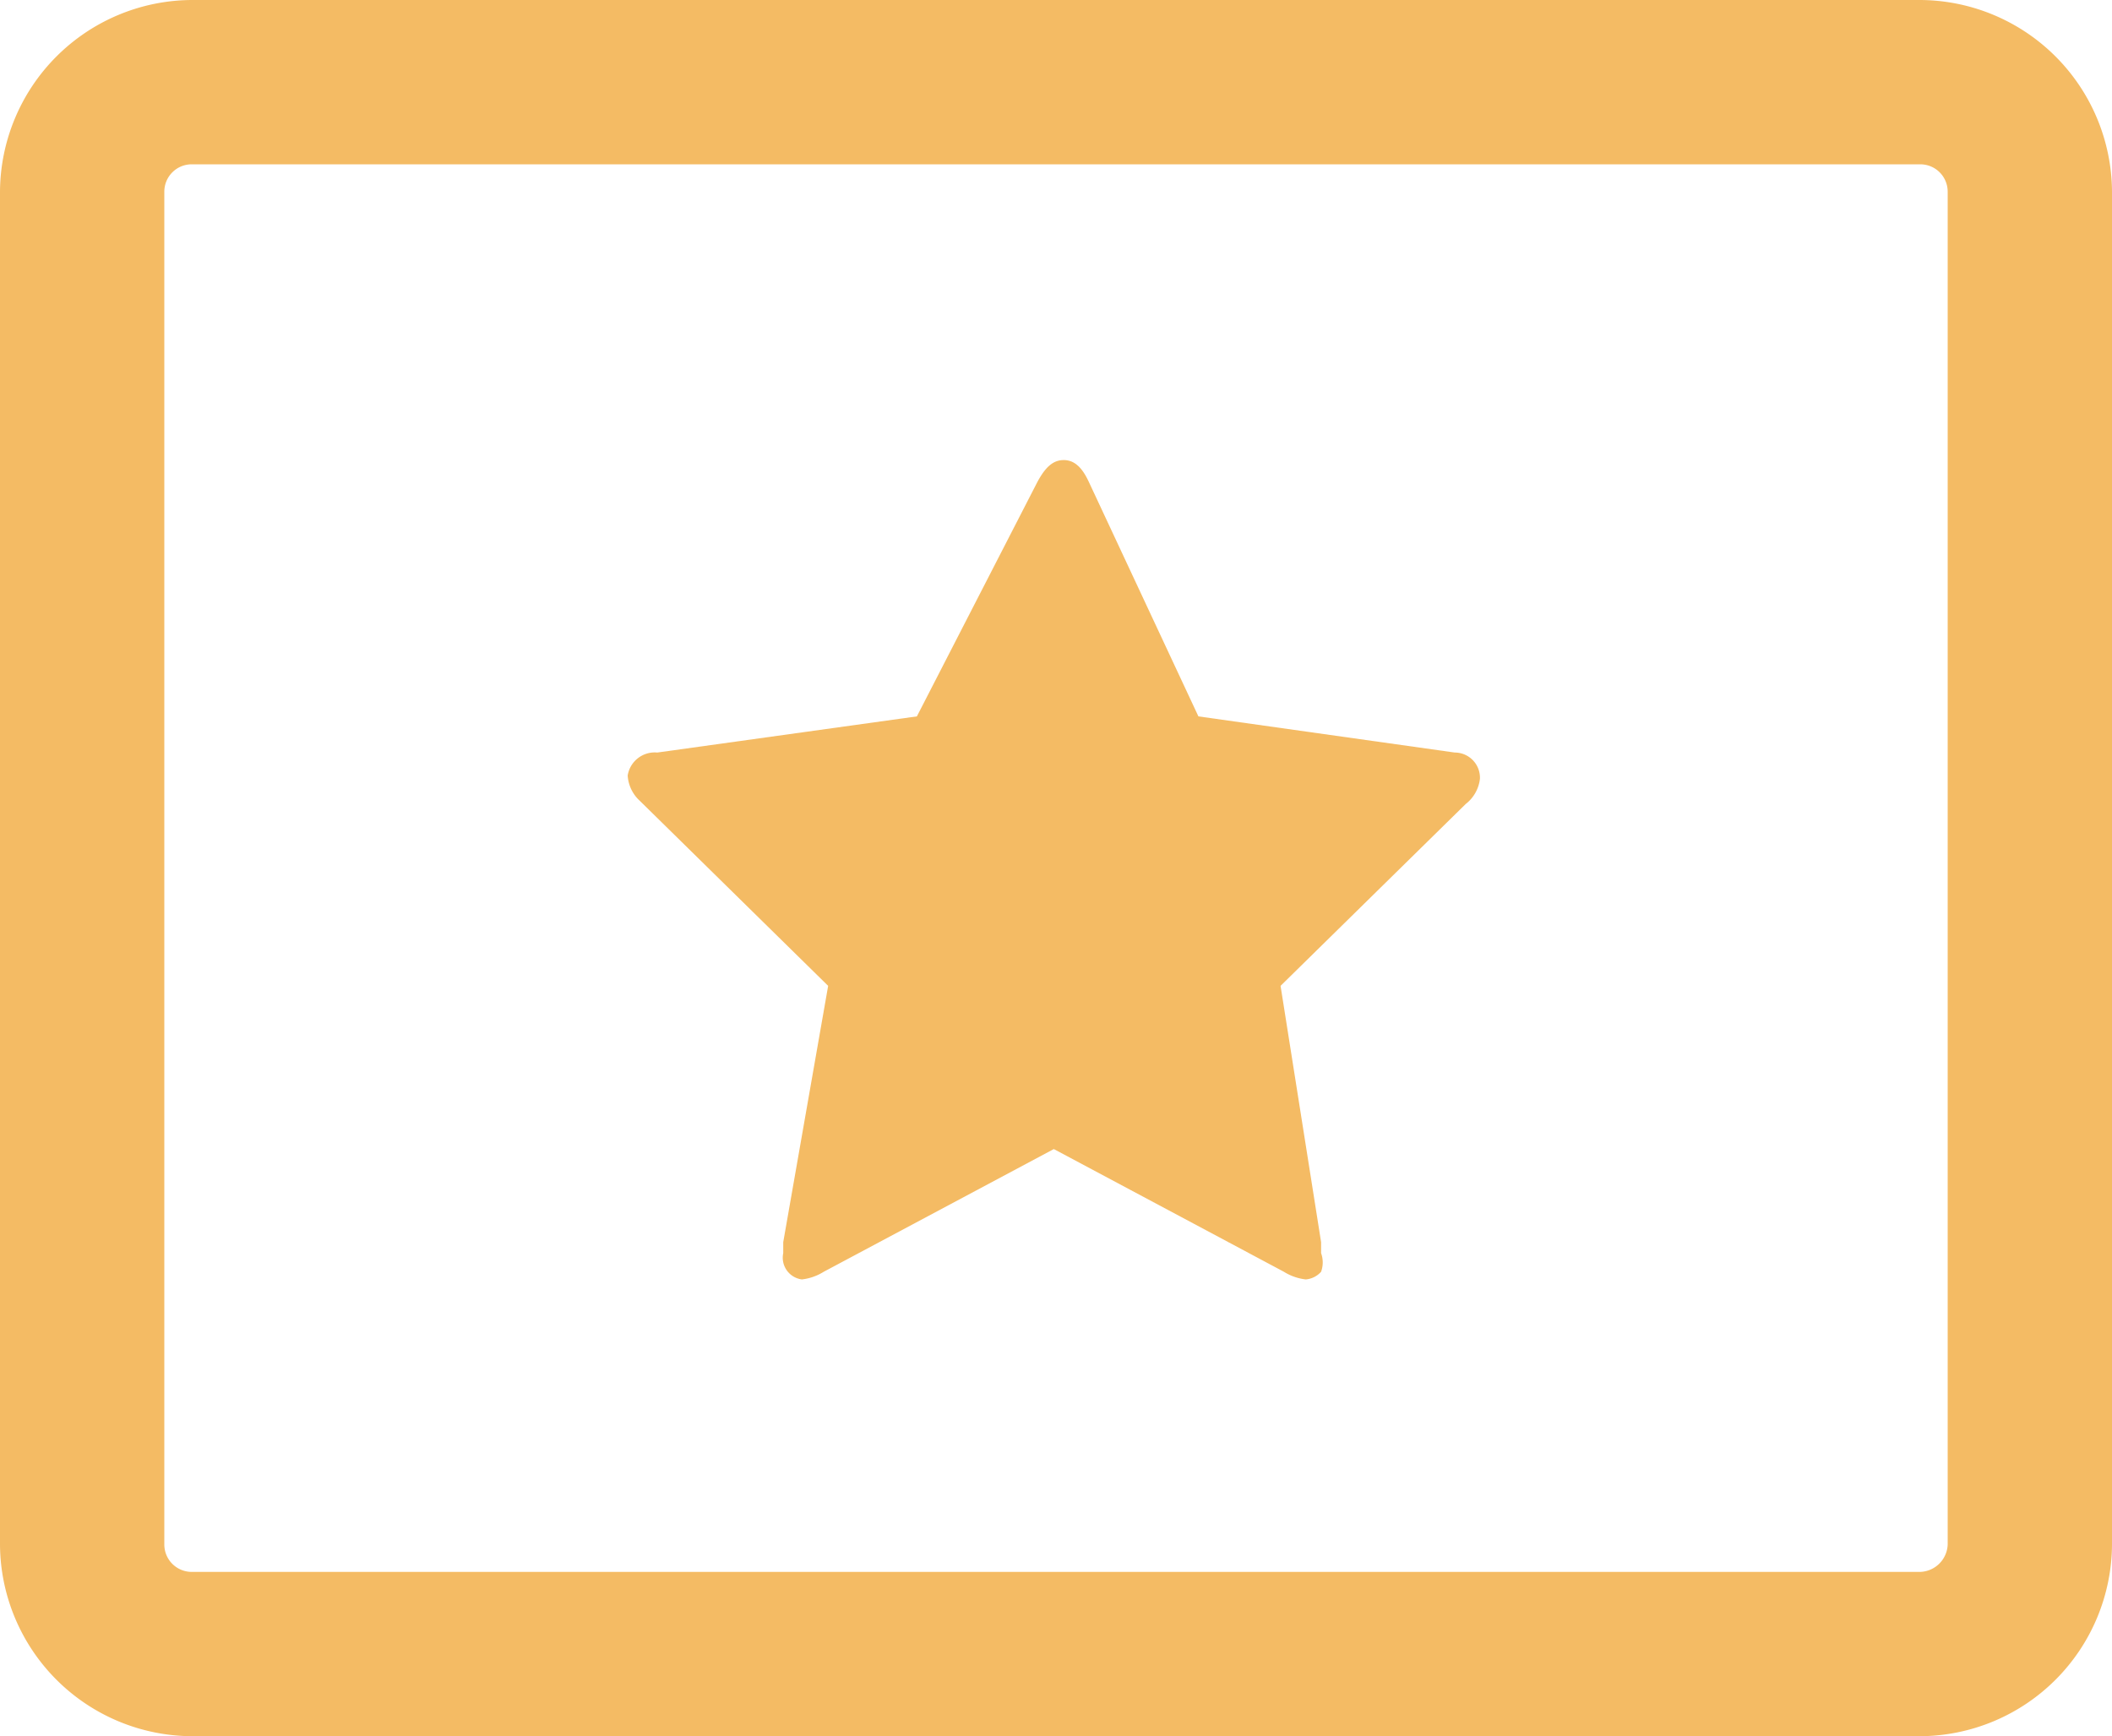 <svg xmlns="http://www.w3.org/2000/svg" viewBox="0 0 19.28 15.85"><defs><style>.cls-1{fill:#f4bb64;}</style></defs><title>ico_starb-hv</title><g id="Camada_2" data-name="Camada 2"><g id="Camada_1-2" data-name="Camada 1"><path class="cls-1" d="M17.53,0H1.75A1.76,1.76,0,0,0,0,1.75V14.1a1.76,1.76,0,0,0,1.75,1.75H17.53a1.76,1.76,0,0,0,1.75-1.75V1.75A1.76,1.76,0,0,0,17.53,0Zm.25,14.1a.26.26,0,0,1-.25.25H1.75a.25.25,0,0,1-.25-.25V1.75a.25.25,0,0,1,.25-.25H17.53a.25.25,0,0,1,.25.25Z"/><path class="cls-1" d="M13.28,6.87l-2.34-.33-1-2.14c-.06-.13-.13-.2-.23-.2s-.17.07-.24.2L8.37,6.54,6,6.87a.25.25,0,0,0-.27.21.34.34,0,0,0,.11.23L7.56,9l-.41,2.34v.1a.2.2,0,0,0,.17.24.48.48,0,0,0,.2-.07l2.1-1.12,2.1,1.12a.48.48,0,0,0,.2.07.21.21,0,0,0,.14-.07.25.25,0,0,0,0-.17v-.1L11.69,9l1.69-1.66a.34.34,0,0,0,.13-.23A.23.23,0,0,0,13.28,6.87Z"/></g></g></svg>